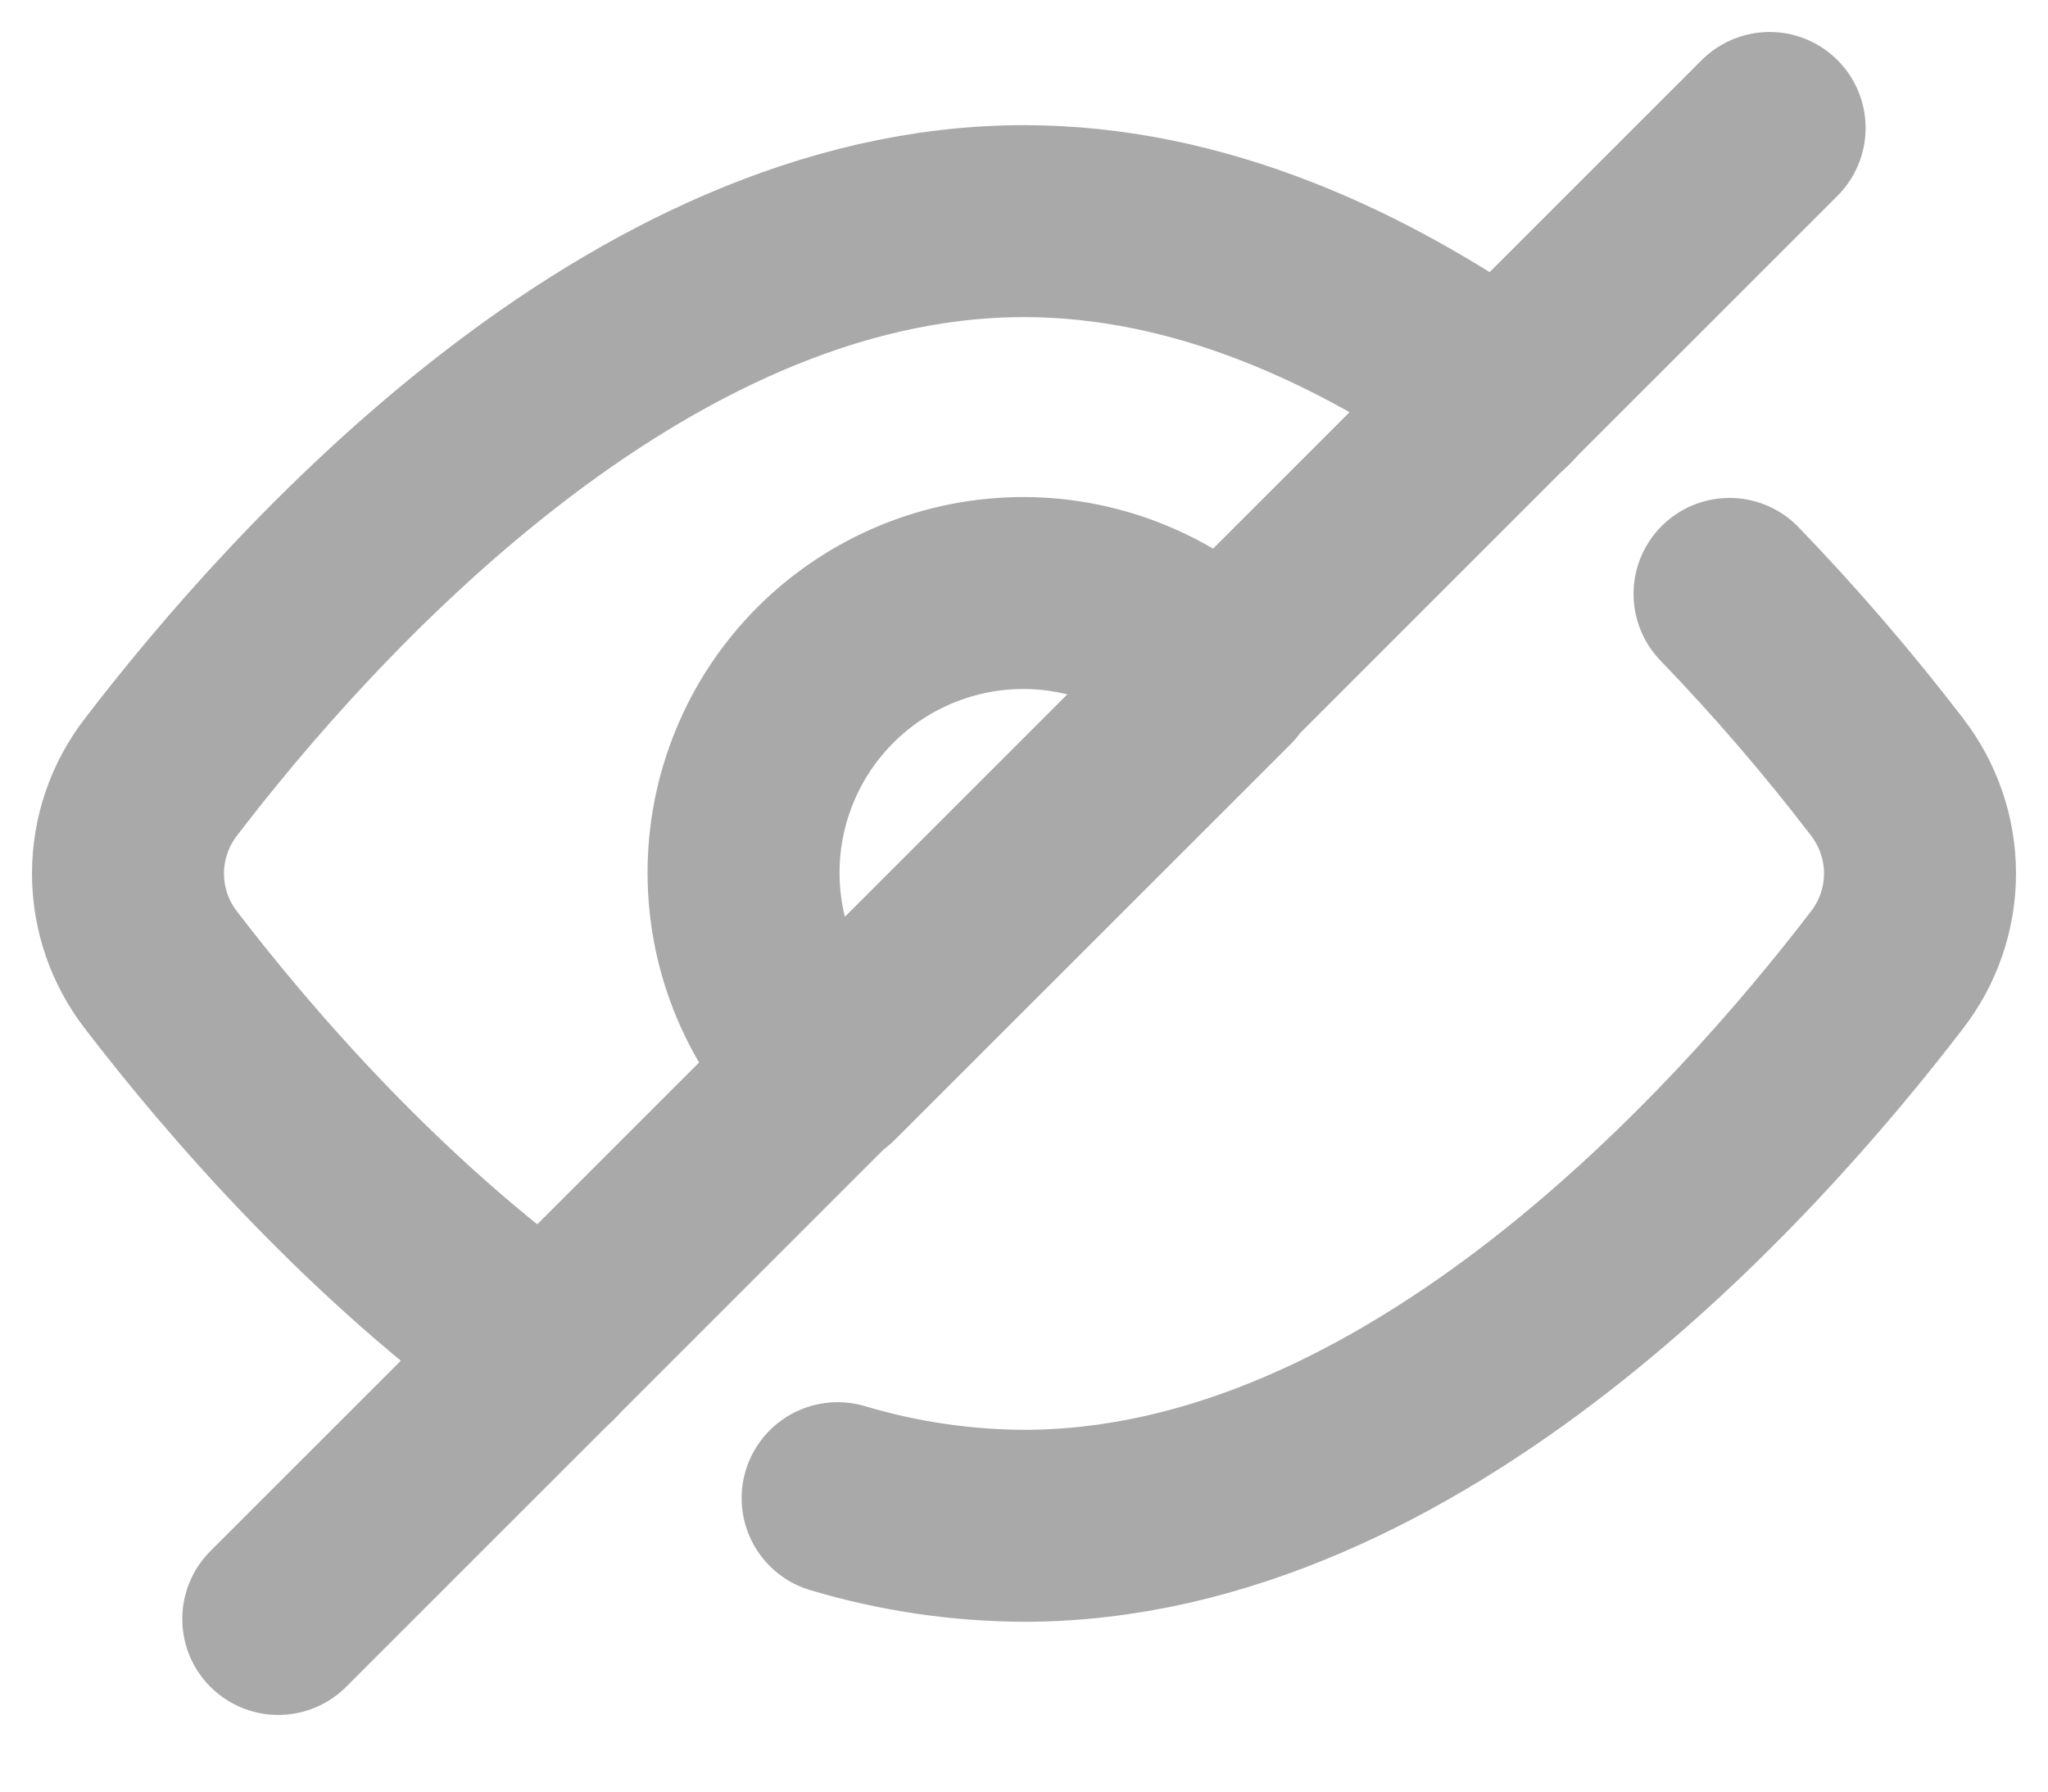 <svg width="16" height="14" viewBox="0 0 16 14" fill="none" xmlns="http://www.w3.org/2000/svg">
<path d="M4.267 10.561C2.923 9.607 1.86 8.366 1.259 7.582C1.091 7.366 1 7.1 1 6.826C1 6.552 1.091 6.286 1.259 6.07C2.346 4.65 4.955 1.728 8 1.728C9.366 1.728 10.643 2.316 11.736 3.093" stroke="#A9A9A9" stroke-width="1.5" stroke-linecap="round" stroke-linejoin="round"/>
<path d="M6.544 11.707C7.016 11.848 7.507 11.921 8 11.923C11.045 11.923 13.654 9.001 14.741 7.581C14.909 7.365 15 7.099 15 6.825C15 6.551 14.908 6.285 14.74 6.068C14.358 5.57 13.948 5.093 13.512 4.641M9.551 5.287C9.349 5.081 9.108 4.918 8.842 4.806C8.576 4.694 8.291 4.635 8.003 4.634C7.714 4.633 7.429 4.689 7.162 4.799C6.895 4.909 6.653 5.07 6.449 5.274C6.245 5.478 6.083 5.72 5.974 5.987C5.864 6.253 5.808 6.539 5.809 6.827C5.81 7.116 5.868 7.401 5.98 7.667C6.092 7.933 6.256 8.174 6.461 8.376L9.551 5.287ZM2.174 12.651L13.825 1L2.174 12.651Z" stroke="#A9A9A9" stroke-width="1.5" stroke-linecap="round" stroke-linejoin="round"/>
</svg>
